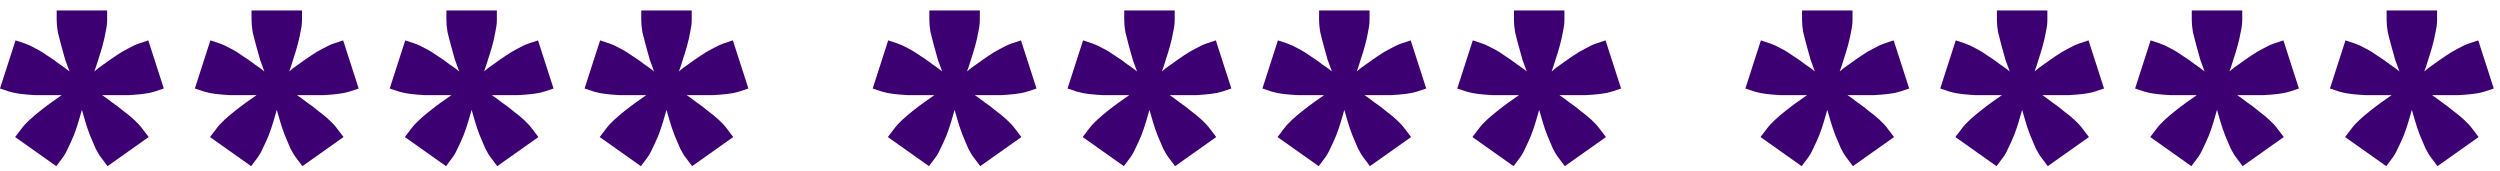 <svg width="161" height="11" viewBox="0 0 161 11" fill="none" xmlns="http://www.w3.org/2000/svg">
<path d="M6.075 4.6C6.242 4.45 6.45 4.292 6.7 4.125C6.95 3.942 7.2 3.767 7.45 3.6C7.717 3.417 7.983 3.258 8.25 3.125C8.517 2.975 8.75 2.867 8.95 2.8L9.55 2.6L10.55 5.7L9.95 5.9C9.733 5.967 9.483 6.017 9.2 6.05C8.917 6.083 8.617 6.108 8.3 6.125C7.983 6.125 7.675 6.125 7.375 6.125C7.075 6.125 6.808 6.125 6.575 6.125C6.775 6.258 6.992 6.417 7.225 6.6C7.475 6.767 7.717 6.95 7.95 7.15C8.2 7.333 8.433 7.525 8.65 7.725C8.867 7.925 9.042 8.117 9.175 8.3L9.575 8.825L6.925 10.7L6.55 10.2C6.417 10.033 6.283 9.817 6.15 9.55C6.033 9.283 5.917 9.008 5.8 8.725C5.683 8.425 5.583 8.133 5.5 7.85C5.417 7.567 5.342 7.308 5.275 7.075C5.208 7.308 5.133 7.567 5.05 7.85C4.967 8.133 4.867 8.425 4.75 8.725C4.633 9.008 4.508 9.283 4.375 9.55C4.258 9.817 4.133 10.033 4 10.2L3.625 10.7L0.975 8.825L1.375 8.3C1.508 8.117 1.683 7.925 1.9 7.725C2.117 7.525 2.342 7.333 2.575 7.15C2.825 6.95 3.067 6.767 3.3 6.6C3.55 6.417 3.775 6.258 3.975 6.125C3.742 6.125 3.475 6.125 3.175 6.125C2.875 6.125 2.567 6.125 2.25 6.125C1.933 6.108 1.633 6.083 1.35 6.05C1.067 6.017 0.817 5.967 0.6 5.9L7.07805e-08 5.7L1 2.6L1.6 2.8C1.8 2.867 2.033 2.975 2.3 3.125C2.567 3.258 2.825 3.417 3.075 3.6C3.342 3.767 3.592 3.942 3.825 4.125C4.075 4.292 4.292 4.45 4.475 4.6C4.392 4.383 4.3 4.133 4.2 3.85C4.117 3.55 4.033 3.25 3.95 2.95C3.867 2.65 3.792 2.358 3.725 2.075C3.675 1.775 3.65 1.517 3.65 1.3V0.675H6.9V1.3C6.9 1.517 6.867 1.775 6.8 2.075C6.75 2.358 6.683 2.65 6.6 2.95C6.517 3.25 6.425 3.55 6.325 3.85C6.242 4.133 6.158 4.383 6.075 4.6ZM18.624 4.6C18.791 4.45 18.999 4.292 19.249 4.125C19.499 3.942 19.749 3.767 19.999 3.6C20.265 3.417 20.532 3.258 20.799 3.125C21.066 2.975 21.299 2.867 21.499 2.8L22.099 2.6L23.099 5.7L22.499 5.9C22.282 5.967 22.032 6.017 21.749 6.05C21.465 6.083 21.166 6.108 20.849 6.125C20.532 6.125 20.224 6.125 19.924 6.125C19.624 6.125 19.357 6.125 19.124 6.125C19.324 6.258 19.541 6.417 19.774 6.6C20.024 6.767 20.265 6.95 20.499 7.15C20.749 7.333 20.982 7.525 21.199 7.725C21.416 7.925 21.59 8.117 21.724 8.3L22.124 8.825L19.474 10.7L19.099 10.2C18.965 10.033 18.832 9.817 18.699 9.55C18.582 9.283 18.465 9.008 18.349 8.725C18.232 8.425 18.132 8.133 18.049 7.85C17.965 7.567 17.89 7.308 17.824 7.075C17.757 7.308 17.682 7.567 17.599 7.85C17.515 8.133 17.416 8.425 17.299 8.725C17.182 9.008 17.057 9.283 16.924 9.55C16.807 9.817 16.682 10.033 16.549 10.2L16.174 10.7L13.524 8.825L13.924 8.3C14.057 8.117 14.232 7.925 14.449 7.725C14.665 7.525 14.89 7.333 15.124 7.15C15.374 6.95 15.616 6.767 15.849 6.6C16.099 6.417 16.324 6.258 16.524 6.125C16.291 6.125 16.024 6.125 15.724 6.125C15.424 6.125 15.116 6.125 14.799 6.125C14.482 6.108 14.182 6.083 13.899 6.05C13.616 6.017 13.366 5.967 13.149 5.9L12.549 5.7L13.549 2.6L14.149 2.8C14.349 2.867 14.582 2.975 14.849 3.125C15.116 3.258 15.374 3.417 15.624 3.6C15.89 3.767 16.14 3.942 16.374 4.125C16.624 4.292 16.84 4.45 17.024 4.6C16.941 4.383 16.849 4.133 16.749 3.85C16.666 3.55 16.582 3.25 16.499 2.95C16.416 2.65 16.34 2.358 16.274 2.075C16.224 1.775 16.199 1.517 16.199 1.3V0.675H19.449V1.3C19.449 1.517 19.416 1.775 19.349 2.075C19.299 2.358 19.232 2.65 19.149 2.95C19.066 3.25 18.974 3.55 18.874 3.85C18.791 4.133 18.707 4.383 18.624 4.6ZM31.173 4.6C31.339 4.45 31.548 4.292 31.798 4.125C32.048 3.942 32.298 3.767 32.548 3.6C32.814 3.417 33.081 3.258 33.348 3.125C33.614 2.975 33.848 2.867 34.048 2.8L34.648 2.6L35.648 5.7L35.048 5.9C34.831 5.967 34.581 6.017 34.298 6.05C34.014 6.083 33.714 6.108 33.398 6.125C33.081 6.125 32.773 6.125 32.473 6.125C32.173 6.125 31.906 6.125 31.673 6.125C31.873 6.258 32.089 6.417 32.323 6.6C32.573 6.767 32.814 6.95 33.048 7.15C33.298 7.333 33.531 7.525 33.748 7.725C33.964 7.925 34.139 8.117 34.273 8.3L34.673 8.825L32.023 10.7L31.648 10.2C31.514 10.033 31.381 9.817 31.248 9.55C31.131 9.283 31.014 9.008 30.898 8.725C30.781 8.425 30.681 8.133 30.598 7.85C30.514 7.567 30.439 7.308 30.373 7.075C30.306 7.308 30.231 7.567 30.148 7.85C30.064 8.133 29.964 8.425 29.848 8.725C29.731 9.008 29.606 9.283 29.473 9.55C29.356 9.817 29.231 10.033 29.098 10.2L28.723 10.7L26.073 8.825L26.473 8.3C26.606 8.117 26.781 7.925 26.998 7.725C27.214 7.525 27.439 7.333 27.673 7.15C27.923 6.95 28.164 6.767 28.398 6.6C28.648 6.417 28.873 6.258 29.073 6.125C28.839 6.125 28.573 6.125 28.273 6.125C27.973 6.125 27.664 6.125 27.348 6.125C27.031 6.108 26.731 6.083 26.448 6.05C26.164 6.017 25.914 5.967 25.698 5.9L25.098 5.7L26.098 2.6L26.698 2.8C26.898 2.867 27.131 2.975 27.398 3.125C27.664 3.258 27.923 3.417 28.173 3.6C28.439 3.767 28.689 3.942 28.923 4.125C29.173 4.292 29.389 4.45 29.573 4.6C29.489 4.383 29.398 4.133 29.298 3.85C29.214 3.55 29.131 3.25 29.048 2.95C28.964 2.65 28.889 2.358 28.823 2.075C28.773 1.775 28.748 1.517 28.748 1.3V0.675H31.998V1.3C31.998 1.517 31.964 1.775 31.898 2.075C31.848 2.358 31.781 2.65 31.698 2.95C31.614 3.25 31.523 3.55 31.423 3.85C31.339 4.133 31.256 4.383 31.173 4.6ZM43.721 4.6C43.888 4.45 44.096 4.292 44.346 4.125C44.596 3.942 44.846 3.767 45.096 3.6C45.363 3.417 45.63 3.258 45.897 3.125C46.163 2.975 46.397 2.867 46.596 2.8L47.197 2.6L48.197 5.7L47.596 5.9C47.38 5.967 47.13 6.017 46.846 6.05C46.563 6.083 46.263 6.108 45.947 6.125C45.63 6.125 45.322 6.125 45.022 6.125C44.721 6.125 44.455 6.125 44.221 6.125C44.422 6.258 44.638 6.417 44.871 6.6C45.121 6.767 45.363 6.95 45.596 7.15C45.846 7.333 46.08 7.525 46.297 7.725C46.513 7.925 46.688 8.117 46.822 8.3L47.221 8.825L44.572 10.7L44.197 10.2C44.063 10.033 43.93 9.817 43.797 9.55C43.68 9.283 43.563 9.008 43.447 8.725C43.33 8.425 43.23 8.133 43.147 7.85C43.063 7.567 42.988 7.308 42.922 7.075C42.855 7.308 42.78 7.567 42.697 7.85C42.613 8.133 42.513 8.425 42.397 8.725C42.28 9.008 42.155 9.283 42.022 9.55C41.905 9.817 41.78 10.033 41.647 10.2L41.272 10.7L38.621 8.825L39.022 8.3C39.155 8.117 39.33 7.925 39.547 7.725C39.763 7.525 39.988 7.333 40.221 7.15C40.471 6.95 40.713 6.767 40.947 6.6C41.197 6.417 41.422 6.258 41.621 6.125C41.388 6.125 41.121 6.125 40.822 6.125C40.522 6.125 40.213 6.125 39.897 6.125C39.58 6.108 39.28 6.083 38.996 6.05C38.713 6.017 38.463 5.967 38.246 5.9L37.647 5.7L38.647 2.6L39.246 2.8C39.447 2.867 39.68 2.975 39.947 3.125C40.213 3.258 40.471 3.417 40.721 3.6C40.988 3.767 41.238 3.942 41.471 4.125C41.721 4.292 41.938 4.45 42.121 4.6C42.038 4.383 41.947 4.133 41.846 3.85C41.763 3.55 41.68 3.25 41.596 2.95C41.513 2.65 41.438 2.358 41.371 2.075C41.322 1.775 41.297 1.517 41.297 1.3V0.675H44.547V1.3C44.547 1.517 44.513 1.775 44.447 2.075C44.397 2.358 44.33 2.65 44.246 2.95C44.163 3.25 44.072 3.55 43.971 3.85C43.888 4.133 43.805 4.383 43.721 4.6ZM62.276 4.6C62.443 4.45 62.651 4.292 62.901 4.125C63.151 3.942 63.401 3.767 63.651 3.6C63.918 3.417 64.184 3.258 64.451 3.125C64.718 2.975 64.951 2.867 65.151 2.8L65.751 2.6L66.751 5.7L66.151 5.9C65.934 5.967 65.684 6.017 65.401 6.05C65.118 6.083 64.818 6.108 64.501 6.125C64.184 6.125 63.876 6.125 63.576 6.125C63.276 6.125 63.01 6.125 62.776 6.125C62.976 6.258 63.193 6.417 63.426 6.6C63.676 6.767 63.918 6.95 64.151 7.15C64.401 7.333 64.635 7.525 64.851 7.725C65.068 7.925 65.243 8.117 65.376 8.3L65.776 8.825L63.126 10.7L62.751 10.2C62.618 10.033 62.484 9.817 62.351 9.55C62.234 9.283 62.118 9.008 62.001 8.725C61.885 8.425 61.785 8.133 61.701 7.85C61.618 7.567 61.543 7.308 61.476 7.075C61.41 7.308 61.334 7.567 61.251 7.85C61.168 8.133 61.068 8.425 60.951 8.725C60.834 9.008 60.709 9.283 60.576 9.55C60.459 9.817 60.334 10.033 60.201 10.2L59.826 10.7L57.176 8.825L57.576 8.3C57.709 8.117 57.885 7.925 58.101 7.725C58.318 7.525 58.543 7.333 58.776 7.15C59.026 6.95 59.268 6.767 59.501 6.6C59.751 6.417 59.976 6.258 60.176 6.125C59.943 6.125 59.676 6.125 59.376 6.125C59.076 6.125 58.768 6.125 58.451 6.125C58.135 6.108 57.834 6.083 57.551 6.05C57.268 6.017 57.018 5.967 56.801 5.9L56.201 5.7L57.201 2.6L57.801 2.8C58.001 2.867 58.234 2.975 58.501 3.125C58.768 3.258 59.026 3.417 59.276 3.6C59.543 3.767 59.793 3.942 60.026 4.125C60.276 4.292 60.493 4.45 60.676 4.6C60.593 4.383 60.501 4.133 60.401 3.85C60.318 3.55 60.234 3.25 60.151 2.95C60.068 2.65 59.993 2.358 59.926 2.075C59.876 1.775 59.851 1.517 59.851 1.3V0.675H63.101V1.3C63.101 1.517 63.068 1.775 63.001 2.075C62.951 2.358 62.885 2.65 62.801 2.95C62.718 3.25 62.626 3.55 62.526 3.85C62.443 4.133 62.359 4.383 62.276 4.6ZM74.825 4.6C74.992 4.45 75.2 4.292 75.45 4.125C75.7 3.942 75.95 3.767 76.2 3.6C76.467 3.417 76.733 3.258 77 3.125C77.267 2.975 77.5 2.867 77.7 2.8L78.3 2.6L79.3 5.7L78.7 5.9C78.483 5.967 78.233 6.017 77.95 6.05C77.667 6.083 77.367 6.108 77.05 6.125C76.733 6.125 76.425 6.125 76.125 6.125C75.825 6.125 75.558 6.125 75.325 6.125C75.525 6.258 75.742 6.417 75.975 6.6C76.225 6.767 76.467 6.95 76.7 7.15C76.95 7.333 77.183 7.525 77.4 7.725C77.617 7.925 77.792 8.117 77.925 8.3L78.325 8.825L75.675 10.7L75.3 10.2C75.167 10.033 75.033 9.817 74.9 9.55C74.783 9.283 74.667 9.008 74.55 8.725C74.433 8.425 74.333 8.133 74.25 7.85C74.167 7.567 74.092 7.308 74.025 7.075C73.958 7.308 73.883 7.567 73.8 7.85C73.717 8.133 73.617 8.425 73.5 8.725C73.383 9.008 73.258 9.283 73.125 9.55C73.008 9.817 72.883 10.033 72.75 10.2L72.375 10.7L69.725 8.825L70.125 8.3C70.258 8.117 70.433 7.925 70.65 7.725C70.867 7.525 71.092 7.333 71.325 7.15C71.575 6.95 71.817 6.767 72.05 6.6C72.3 6.417 72.525 6.258 72.725 6.125C72.492 6.125 72.225 6.125 71.925 6.125C71.625 6.125 71.317 6.125 71 6.125C70.683 6.108 70.383 6.083 70.1 6.05C69.817 6.017 69.567 5.967 69.35 5.9L68.75 5.7L69.75 2.6L70.35 2.8C70.55 2.867 70.783 2.975 71.05 3.125C71.317 3.258 71.575 3.417 71.825 3.6C72.092 3.767 72.342 3.942 72.575 4.125C72.825 4.292 73.042 4.45 73.225 4.6C73.142 4.383 73.05 4.133 72.95 3.85C72.867 3.55 72.783 3.25 72.7 2.95C72.617 2.65 72.542 2.358 72.475 2.075C72.425 1.775 72.4 1.517 72.4 1.3V0.675H75.65V1.3C75.65 1.517 75.617 1.775 75.55 2.075C75.5 2.358 75.433 2.65 75.35 2.95C75.267 3.25 75.175 3.55 75.075 3.85C74.992 4.133 74.908 4.383 74.825 4.6ZM87.374 4.6C87.54 4.45 87.749 4.292 87.999 4.125C88.249 3.942 88.499 3.767 88.749 3.6C89.016 3.417 89.282 3.258 89.549 3.125C89.816 2.975 90.049 2.867 90.249 2.8L90.849 2.6L91.849 5.7L91.249 5.9C91.032 5.967 90.782 6.017 90.499 6.05C90.216 6.083 89.915 6.108 89.599 6.125C89.282 6.125 88.974 6.125 88.674 6.125C88.374 6.125 88.107 6.125 87.874 6.125C88.074 6.258 88.29 6.417 88.524 6.6C88.774 6.767 89.016 6.95 89.249 7.15C89.499 7.333 89.732 7.525 89.949 7.725C90.165 7.925 90.341 8.117 90.474 8.3L90.874 8.825L88.224 10.7L87.849 10.2C87.716 10.033 87.582 9.817 87.449 9.55C87.332 9.283 87.216 9.008 87.099 8.725C86.982 8.425 86.882 8.133 86.799 7.85C86.716 7.567 86.641 7.308 86.574 7.075C86.507 7.308 86.432 7.567 86.349 7.85C86.266 8.133 86.165 8.425 86.049 8.725C85.932 9.008 85.807 9.283 85.674 9.55C85.557 9.817 85.432 10.033 85.299 10.2L84.924 10.7L82.274 8.825L82.674 8.3C82.807 8.117 82.982 7.925 83.199 7.725C83.415 7.525 83.641 7.333 83.874 7.15C84.124 6.95 84.365 6.767 84.599 6.6C84.849 6.417 85.074 6.258 85.274 6.125C85.04 6.125 84.774 6.125 84.474 6.125C84.174 6.125 83.865 6.125 83.549 6.125C83.232 6.108 82.932 6.083 82.649 6.05C82.365 6.017 82.115 5.967 81.899 5.9L81.299 5.7L82.299 2.6L82.899 2.8C83.099 2.867 83.332 2.975 83.599 3.125C83.865 3.258 84.124 3.417 84.374 3.6C84.641 3.767 84.891 3.942 85.124 4.125C85.374 4.292 85.591 4.45 85.774 4.6C85.691 4.383 85.599 4.133 85.499 3.85C85.415 3.55 85.332 3.25 85.249 2.95C85.165 2.65 85.091 2.358 85.024 2.075C84.974 1.775 84.949 1.517 84.949 1.3V0.675H88.199V1.3C88.199 1.517 88.165 1.775 88.099 2.075C88.049 2.358 87.982 2.65 87.899 2.95C87.816 3.25 87.724 3.55 87.624 3.85C87.54 4.133 87.457 4.383 87.374 4.6ZM99.923 4.6C100.089 4.45 100.298 4.292 100.548 4.125C100.798 3.942 101.048 3.767 101.298 3.6C101.564 3.417 101.831 3.258 102.098 3.125C102.364 2.975 102.598 2.867 102.798 2.8L103.398 2.6L104.398 5.7L103.798 5.9C103.581 5.967 103.331 6.017 103.048 6.05C102.764 6.083 102.464 6.108 102.148 6.125C101.831 6.125 101.523 6.125 101.223 6.125C100.923 6.125 100.656 6.125 100.423 6.125C100.623 6.258 100.839 6.417 101.073 6.6C101.323 6.767 101.564 6.95 101.798 7.15C102.048 7.333 102.281 7.525 102.498 7.725C102.714 7.925 102.889 8.117 103.023 8.3L103.423 8.825L100.773 10.7L100.398 10.2C100.264 10.033 100.131 9.817 99.998 9.55C99.881 9.283 99.764 9.008 99.648 8.725C99.531 8.425 99.431 8.133 99.348 7.85C99.264 7.567 99.189 7.308 99.123 7.075C99.056 7.308 98.981 7.567 98.898 7.85C98.814 8.133 98.714 8.425 98.598 8.725C98.481 9.008 98.356 9.283 98.223 9.55C98.106 9.817 97.981 10.033 97.848 10.2L97.473 10.7L94.823 8.825L95.223 8.3C95.356 8.117 95.531 7.925 95.748 7.725C95.964 7.525 96.189 7.333 96.423 7.15C96.673 6.95 96.914 6.767 97.148 6.6C97.398 6.417 97.623 6.258 97.823 6.125C97.589 6.125 97.323 6.125 97.023 6.125C96.723 6.125 96.414 6.125 96.098 6.125C95.781 6.108 95.481 6.083 95.198 6.05C94.914 6.017 94.664 5.967 94.448 5.9L93.848 5.7L94.848 2.6L95.448 2.8C95.648 2.867 95.881 2.975 96.148 3.125C96.414 3.258 96.673 3.417 96.923 3.6C97.189 3.767 97.439 3.942 97.673 4.125C97.923 4.292 98.139 4.45 98.323 4.6C98.239 4.383 98.148 4.133 98.048 3.85C97.964 3.55 97.881 3.25 97.798 2.95C97.714 2.65 97.639 2.358 97.573 2.075C97.523 1.775 97.498 1.517 97.498 1.3V0.675H100.748V1.3C100.748 1.517 100.714 1.775 100.648 2.075C100.598 2.358 100.531 2.65 100.448 2.95C100.364 3.25 100.273 3.55 100.173 3.85C100.089 4.133 100.006 4.383 99.923 4.6ZM118.477 4.6C118.644 4.45 118.852 4.292 119.102 4.125C119.352 3.942 119.602 3.767 119.852 3.6C120.119 3.417 120.386 3.258 120.652 3.125C120.919 2.975 121.152 2.867 121.352 2.8L121.952 2.6L122.952 5.7L122.352 5.9C122.136 5.967 121.886 6.017 121.602 6.05C121.319 6.083 121.019 6.108 120.702 6.125C120.386 6.125 120.077 6.125 119.777 6.125C119.477 6.125 119.211 6.125 118.977 6.125C119.177 6.258 119.394 6.417 119.627 6.6C119.877 6.767 120.119 6.95 120.352 7.15C120.602 7.333 120.836 7.525 121.052 7.725C121.269 7.925 121.444 8.117 121.577 8.3L121.977 8.825L119.327 10.7L118.952 10.2C118.819 10.033 118.686 9.817 118.552 9.55C118.436 9.283 118.319 9.008 118.202 8.725C118.086 8.425 117.986 8.133 117.902 7.85C117.819 7.567 117.744 7.308 117.677 7.075C117.611 7.308 117.536 7.567 117.452 7.85C117.369 8.133 117.269 8.425 117.152 8.725C117.036 9.008 116.911 9.283 116.777 9.55C116.661 9.817 116.536 10.033 116.402 10.2L116.027 10.7L113.377 8.825L113.777 8.3C113.911 8.117 114.086 7.925 114.302 7.725C114.519 7.525 114.744 7.333 114.977 7.15C115.227 6.95 115.469 6.767 115.702 6.6C115.952 6.417 116.177 6.258 116.377 6.125C116.144 6.125 115.877 6.125 115.577 6.125C115.277 6.125 114.969 6.125 114.652 6.125C114.336 6.108 114.036 6.083 113.752 6.05C113.469 6.017 113.219 5.967 113.002 5.9L112.402 5.7L113.402 2.6L114.002 2.8C114.202 2.867 114.436 2.975 114.702 3.125C114.969 3.258 115.227 3.417 115.477 3.6C115.744 3.767 115.994 3.942 116.227 4.125C116.477 4.292 116.694 4.45 116.877 4.6C116.794 4.383 116.702 4.133 116.602 3.85C116.519 3.55 116.436 3.25 116.352 2.95C116.269 2.65 116.194 2.358 116.127 2.075C116.077 1.775 116.052 1.517 116.052 1.3V0.675H119.302V1.3C119.302 1.517 119.269 1.775 119.202 2.075C119.152 2.358 119.086 2.65 119.002 2.95C118.919 3.25 118.827 3.55 118.727 3.85C118.644 4.133 118.561 4.383 118.477 4.6ZM131.026 4.6C131.193 4.45 131.401 4.292 131.651 4.125C131.901 3.942 132.151 3.767 132.401 3.6C132.668 3.417 132.935 3.258 133.201 3.125C133.468 2.975 133.701 2.867 133.901 2.8L134.501 2.6L135.501 5.7L134.901 5.9C134.685 5.967 134.435 6.017 134.151 6.05C133.868 6.083 133.568 6.108 133.251 6.125C132.935 6.125 132.626 6.125 132.326 6.125C132.026 6.125 131.76 6.125 131.526 6.125C131.726 6.258 131.943 6.417 132.176 6.6C132.426 6.767 132.668 6.95 132.901 7.15C133.151 7.333 133.385 7.525 133.601 7.725C133.818 7.925 133.993 8.117 134.126 8.3L134.526 8.825L131.876 10.7L131.501 10.2C131.368 10.033 131.235 9.817 131.101 9.55C130.985 9.283 130.868 9.008 130.751 8.725C130.635 8.425 130.535 8.133 130.451 7.85C130.368 7.567 130.293 7.308 130.226 7.075C130.16 7.308 130.085 7.567 130.001 7.85C129.918 8.133 129.818 8.425 129.701 8.725C129.585 9.008 129.46 9.283 129.326 9.55C129.21 9.817 129.085 10.033 128.951 10.2L128.576 10.7L125.926 8.825L126.326 8.3C126.46 8.117 126.635 7.925 126.851 7.725C127.068 7.525 127.293 7.333 127.526 7.15C127.776 6.95 128.018 6.767 128.251 6.6C128.501 6.417 128.726 6.258 128.926 6.125C128.693 6.125 128.426 6.125 128.126 6.125C127.826 6.125 127.518 6.125 127.201 6.125C126.885 6.108 126.585 6.083 126.301 6.05C126.018 6.017 125.768 5.967 125.551 5.9L124.951 5.7L125.951 2.6L126.551 2.8C126.751 2.867 126.985 2.975 127.251 3.125C127.518 3.258 127.776 3.417 128.026 3.6C128.293 3.767 128.543 3.942 128.776 4.125C129.026 4.292 129.243 4.45 129.426 4.6C129.343 4.383 129.251 4.133 129.151 3.85C129.068 3.55 128.985 3.25 128.901 2.95C128.818 2.65 128.743 2.358 128.676 2.075C128.626 1.775 128.601 1.517 128.601 1.3V0.675H131.851V1.3C131.851 1.517 131.818 1.775 131.751 2.075C131.701 2.358 131.635 2.65 131.551 2.95C131.468 3.25 131.376 3.55 131.276 3.85C131.193 4.133 131.11 4.383 131.026 4.6ZM143.575 4.6C143.742 4.45 143.95 4.292 144.2 4.125C144.45 3.942 144.7 3.767 144.95 3.6C145.217 3.417 145.483 3.258 145.75 3.125C146.017 2.975 146.25 2.867 146.45 2.8L147.05 2.6L148.05 5.7L147.45 5.9C147.233 5.967 146.983 6.017 146.7 6.05C146.417 6.083 146.117 6.108 145.8 6.125C145.483 6.125 145.175 6.125 144.875 6.125C144.575 6.125 144.308 6.125 144.075 6.125C144.275 6.258 144.492 6.417 144.725 6.6C144.975 6.767 145.217 6.95 145.45 7.15C145.7 7.333 145.933 7.525 146.15 7.725C146.367 7.925 146.542 8.117 146.675 8.3L147.075 8.825L144.425 10.7L144.05 10.2C143.917 10.033 143.783 9.817 143.65 9.55C143.533 9.283 143.417 9.008 143.3 8.725C143.183 8.425 143.083 8.133 143 7.85C142.917 7.567 142.842 7.308 142.775 7.075C142.708 7.308 142.633 7.567 142.55 7.85C142.467 8.133 142.367 8.425 142.25 8.725C142.133 9.008 142.008 9.283 141.875 9.55C141.758 9.817 141.633 10.033 141.5 10.2L141.125 10.7L138.475 8.825L138.875 8.3C139.008 8.117 139.183 7.925 139.4 7.725C139.617 7.525 139.842 7.333 140.075 7.15C140.325 6.95 140.567 6.767 140.8 6.6C141.05 6.417 141.275 6.258 141.475 6.125C141.242 6.125 140.975 6.125 140.675 6.125C140.375 6.125 140.067 6.125 139.75 6.125C139.433 6.108 139.133 6.083 138.85 6.05C138.567 6.017 138.317 5.967 138.1 5.9L137.5 5.7L138.5 2.6L139.1 2.8C139.3 2.867 139.533 2.975 139.8 3.125C140.067 3.258 140.325 3.417 140.575 3.6C140.842 3.767 141.092 3.942 141.325 4.125C141.575 4.292 141.792 4.45 141.975 4.6C141.892 4.383 141.8 4.133 141.7 3.85C141.617 3.55 141.533 3.25 141.45 2.95C141.367 2.65 141.292 2.358 141.225 2.075C141.175 1.775 141.15 1.517 141.15 1.3V0.675H144.4V1.3C144.4 1.517 144.367 1.775 144.3 2.075C144.25 2.358 144.183 2.65 144.1 2.95C144.017 3.25 143.925 3.55 143.825 3.85C143.742 4.133 143.658 4.383 143.575 4.6ZM156.124 4.6C156.29 4.45 156.499 4.292 156.749 4.125C156.999 3.942 157.249 3.767 157.499 3.6C157.765 3.417 158.032 3.258 158.299 3.125C158.565 2.975 158.799 2.867 158.999 2.8L159.599 2.6L160.599 5.7L159.999 5.9C159.782 5.967 159.532 6.017 159.249 6.05C158.965 6.083 158.665 6.108 158.349 6.125C158.032 6.125 157.724 6.125 157.424 6.125C157.124 6.125 156.857 6.125 156.624 6.125C156.824 6.258 157.04 6.417 157.274 6.6C157.524 6.767 157.765 6.95 157.999 7.15C158.249 7.333 158.482 7.525 158.699 7.725C158.915 7.925 159.09 8.117 159.224 8.3L159.624 8.825L156.974 10.7L156.599 10.2C156.465 10.033 156.332 9.817 156.199 9.55C156.082 9.283 155.965 9.008 155.849 8.725C155.732 8.425 155.632 8.133 155.549 7.85C155.465 7.567 155.39 7.308 155.324 7.075C155.257 7.308 155.182 7.567 155.099 7.85C155.015 8.133 154.915 8.425 154.799 8.725C154.682 9.008 154.557 9.283 154.424 9.55C154.307 9.817 154.182 10.033 154.049 10.2L153.674 10.7L151.024 8.825L151.424 8.3C151.557 8.117 151.732 7.925 151.949 7.725C152.165 7.525 152.39 7.333 152.624 7.15C152.874 6.95 153.115 6.767 153.349 6.6C153.599 6.417 153.824 6.258 154.024 6.125C153.79 6.125 153.524 6.125 153.224 6.125C152.924 6.125 152.615 6.125 152.299 6.125C151.982 6.108 151.682 6.083 151.399 6.05C151.115 6.017 150.865 5.967 150.649 5.9L150.049 5.7L151.049 2.6L151.649 2.8C151.849 2.867 152.082 2.975 152.349 3.125C152.615 3.258 152.874 3.417 153.124 3.6C153.39 3.767 153.64 3.942 153.874 4.125C154.124 4.292 154.34 4.45 154.524 4.6C154.44 4.383 154.349 4.133 154.249 3.85C154.165 3.55 154.082 3.25 153.999 2.95C153.915 2.65 153.84 2.358 153.774 2.075C153.724 1.775 153.699 1.517 153.699 1.3V0.675H156.949V1.3C156.949 1.517 156.915 1.775 156.849 2.075C156.799 2.358 156.732 2.65 156.649 2.95C156.565 3.25 156.474 3.55 156.374 3.85C156.29 4.133 156.207 4.383 156.124 4.6Z" fill="#3D0072"/>
</svg>
